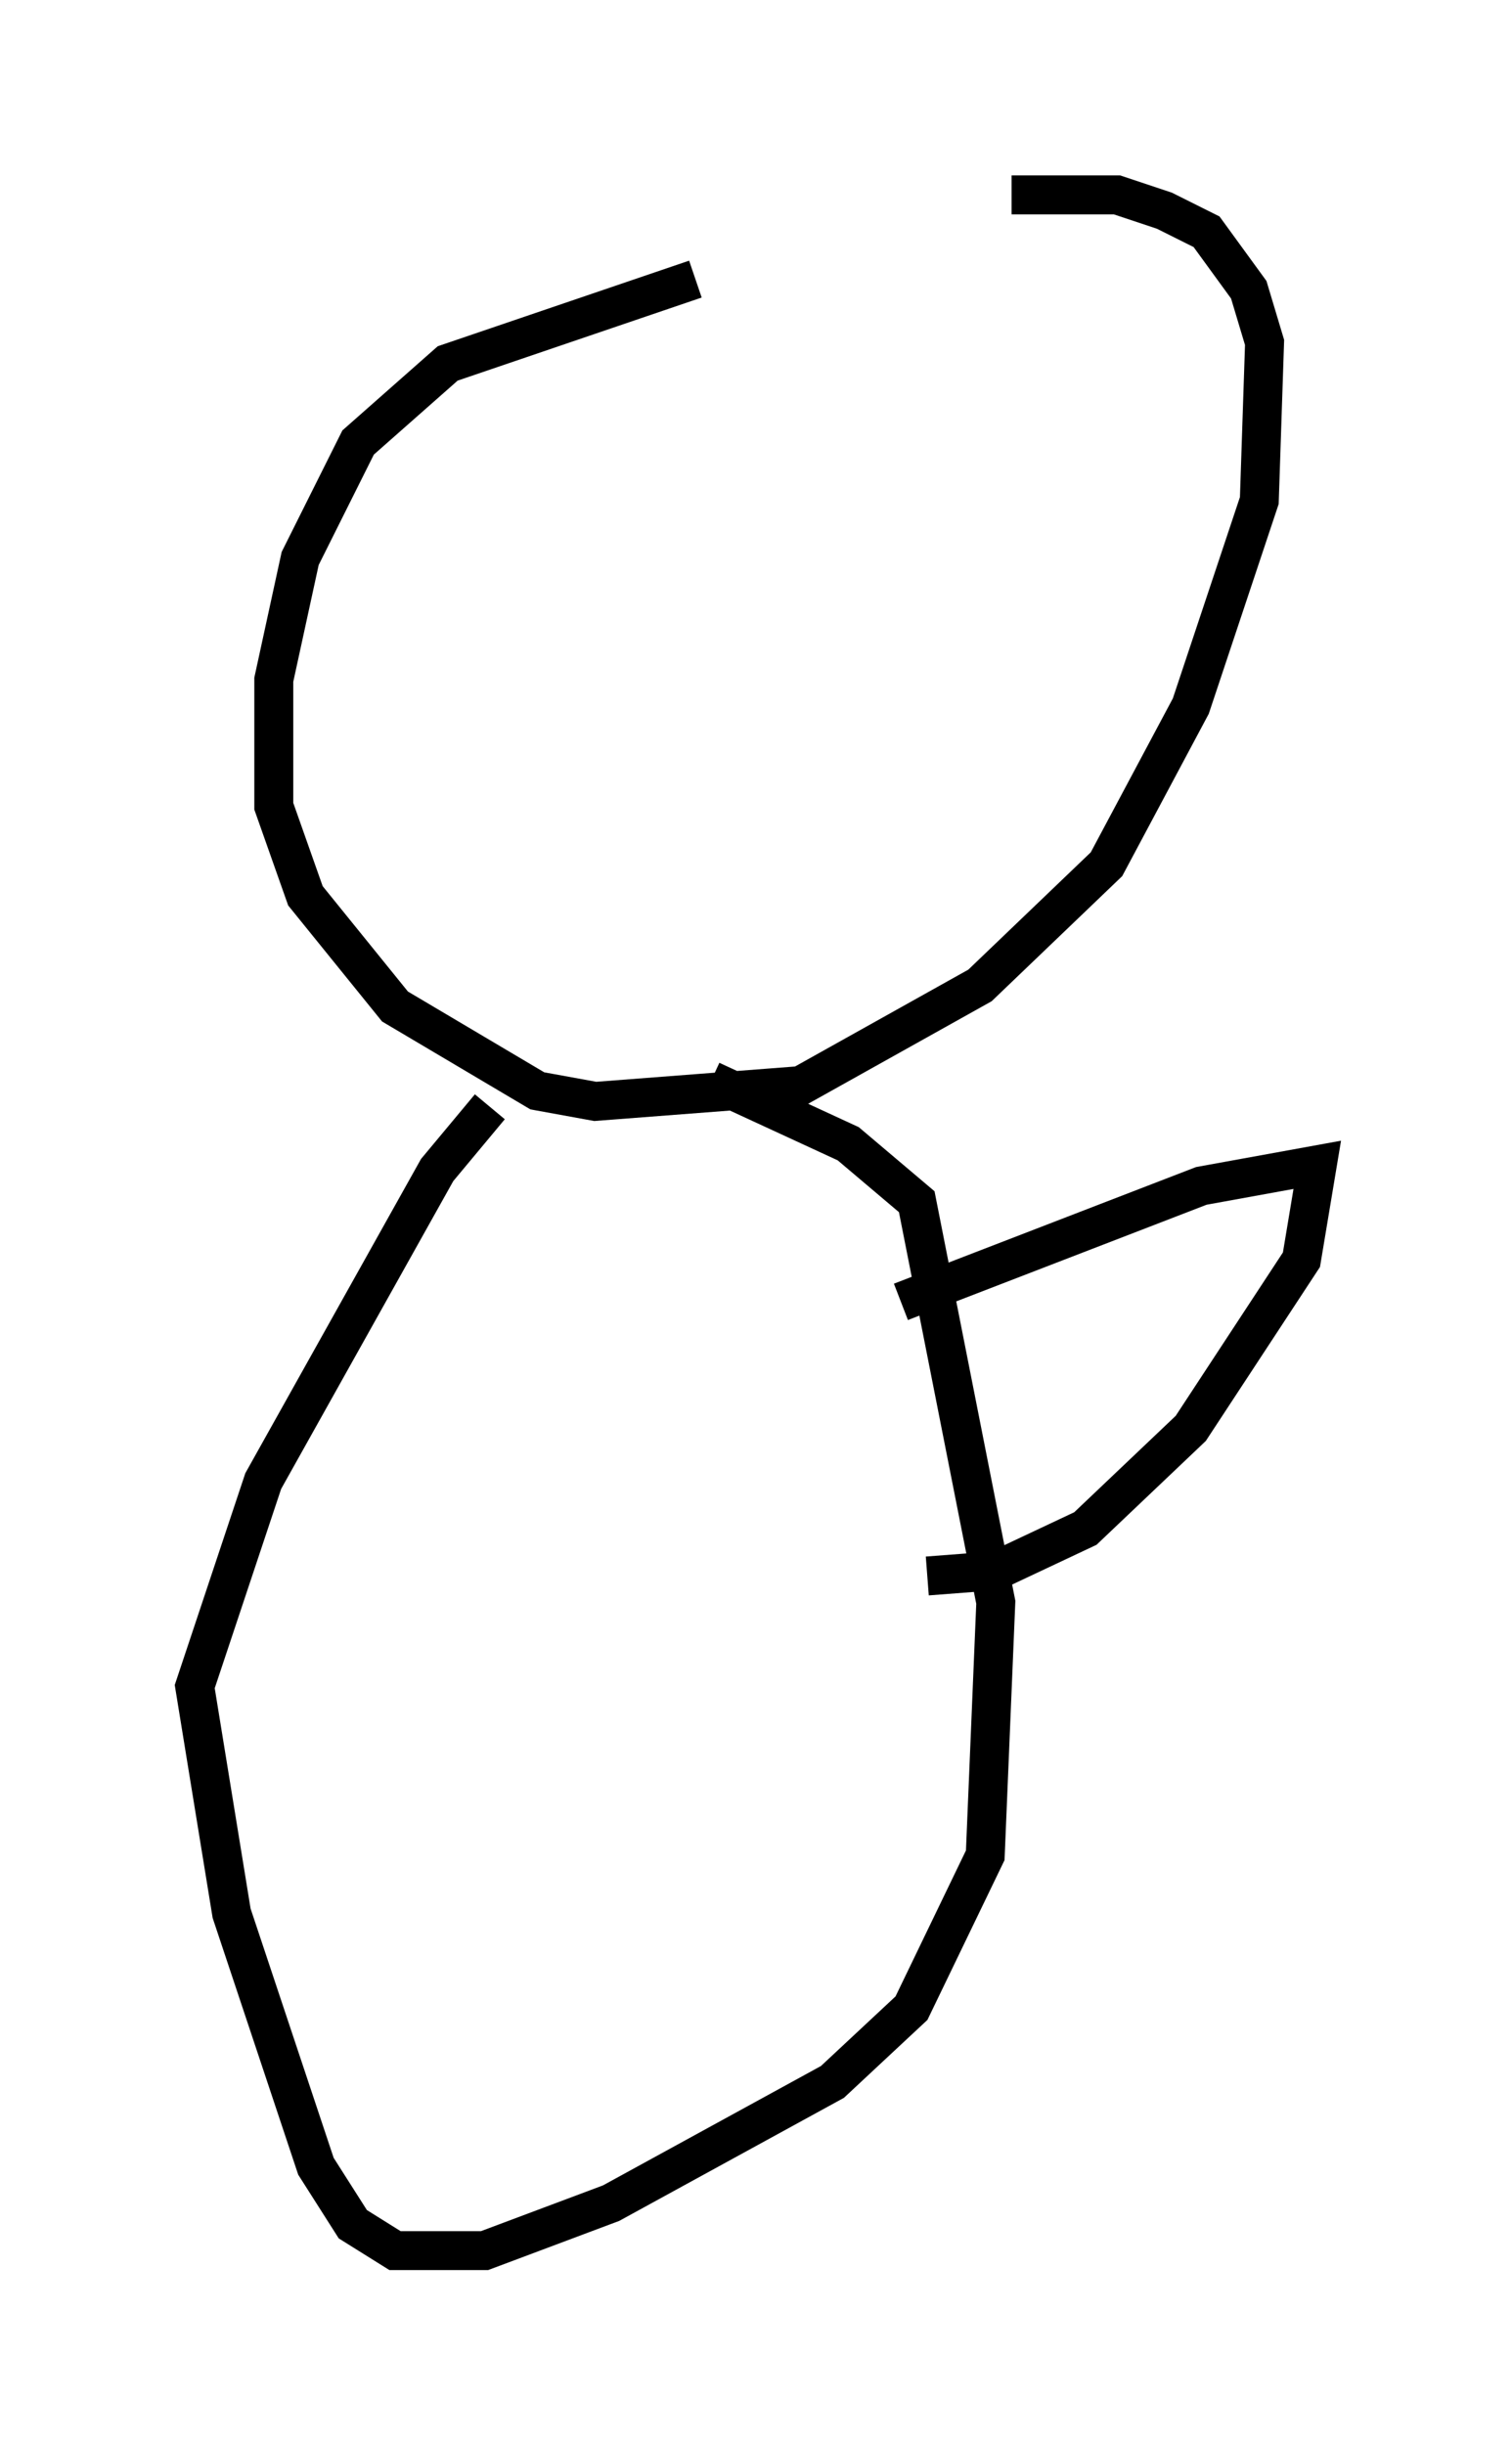<?xml version="1.0" encoding="utf-8" ?>
<svg baseProfile="full" height="62.773" version="1.1" width="38.822" xmlns="http://www.w3.org/2000/svg" xmlns:ev="http://www.w3.org/2001/xml-events" xmlns:xlink="http://www.w3.org/1999/xlink"><defs /><rect fill="white" height="62.773" width="38.822" x="0" y="0" /><path d="M29.492, 5.541 m-11.637, 1.624 l-6.36, 2.165 -2.3, 2.03 l-1.488, 2.977 -0.677, 3.112 l0.0, 3.248 0.812, 2.3 l2.3, 2.842 3.654, 2.165 l1.488, 0.271 5.277, -0.406 l4.601, -2.571 3.248, -3.112 l2.165, -4.059 1.759, -5.277 l0.135, -4.059 -0.406, -1.353 l-1.083, -1.488 -1.083, -0.541 l-1.218, -0.406 -2.706, 0.0 m-13.396, 23.41 l-1.353, 1.624 -4.465, 7.984 l-1.759, 5.277 0.947, 5.819 l2.165, 6.495 0.947, 1.488 l1.083, 0.677 2.3, 0.0 l3.248, -1.218 5.683, -3.112 l2.03, -1.894 1.894, -3.924 l0.271, -6.495 -2.03, -10.284 l-1.759, -1.488 -3.518, -1.624 m4.871, 5.683 l7.713, -2.977 2.977, -0.541 l-0.406, 2.436 -2.842, 4.33 l-2.706, 2.571 -2.3, 1.083 l-1.759, 0.135 " fill="none" stroke="black" stroke-width="1" /></svg>
